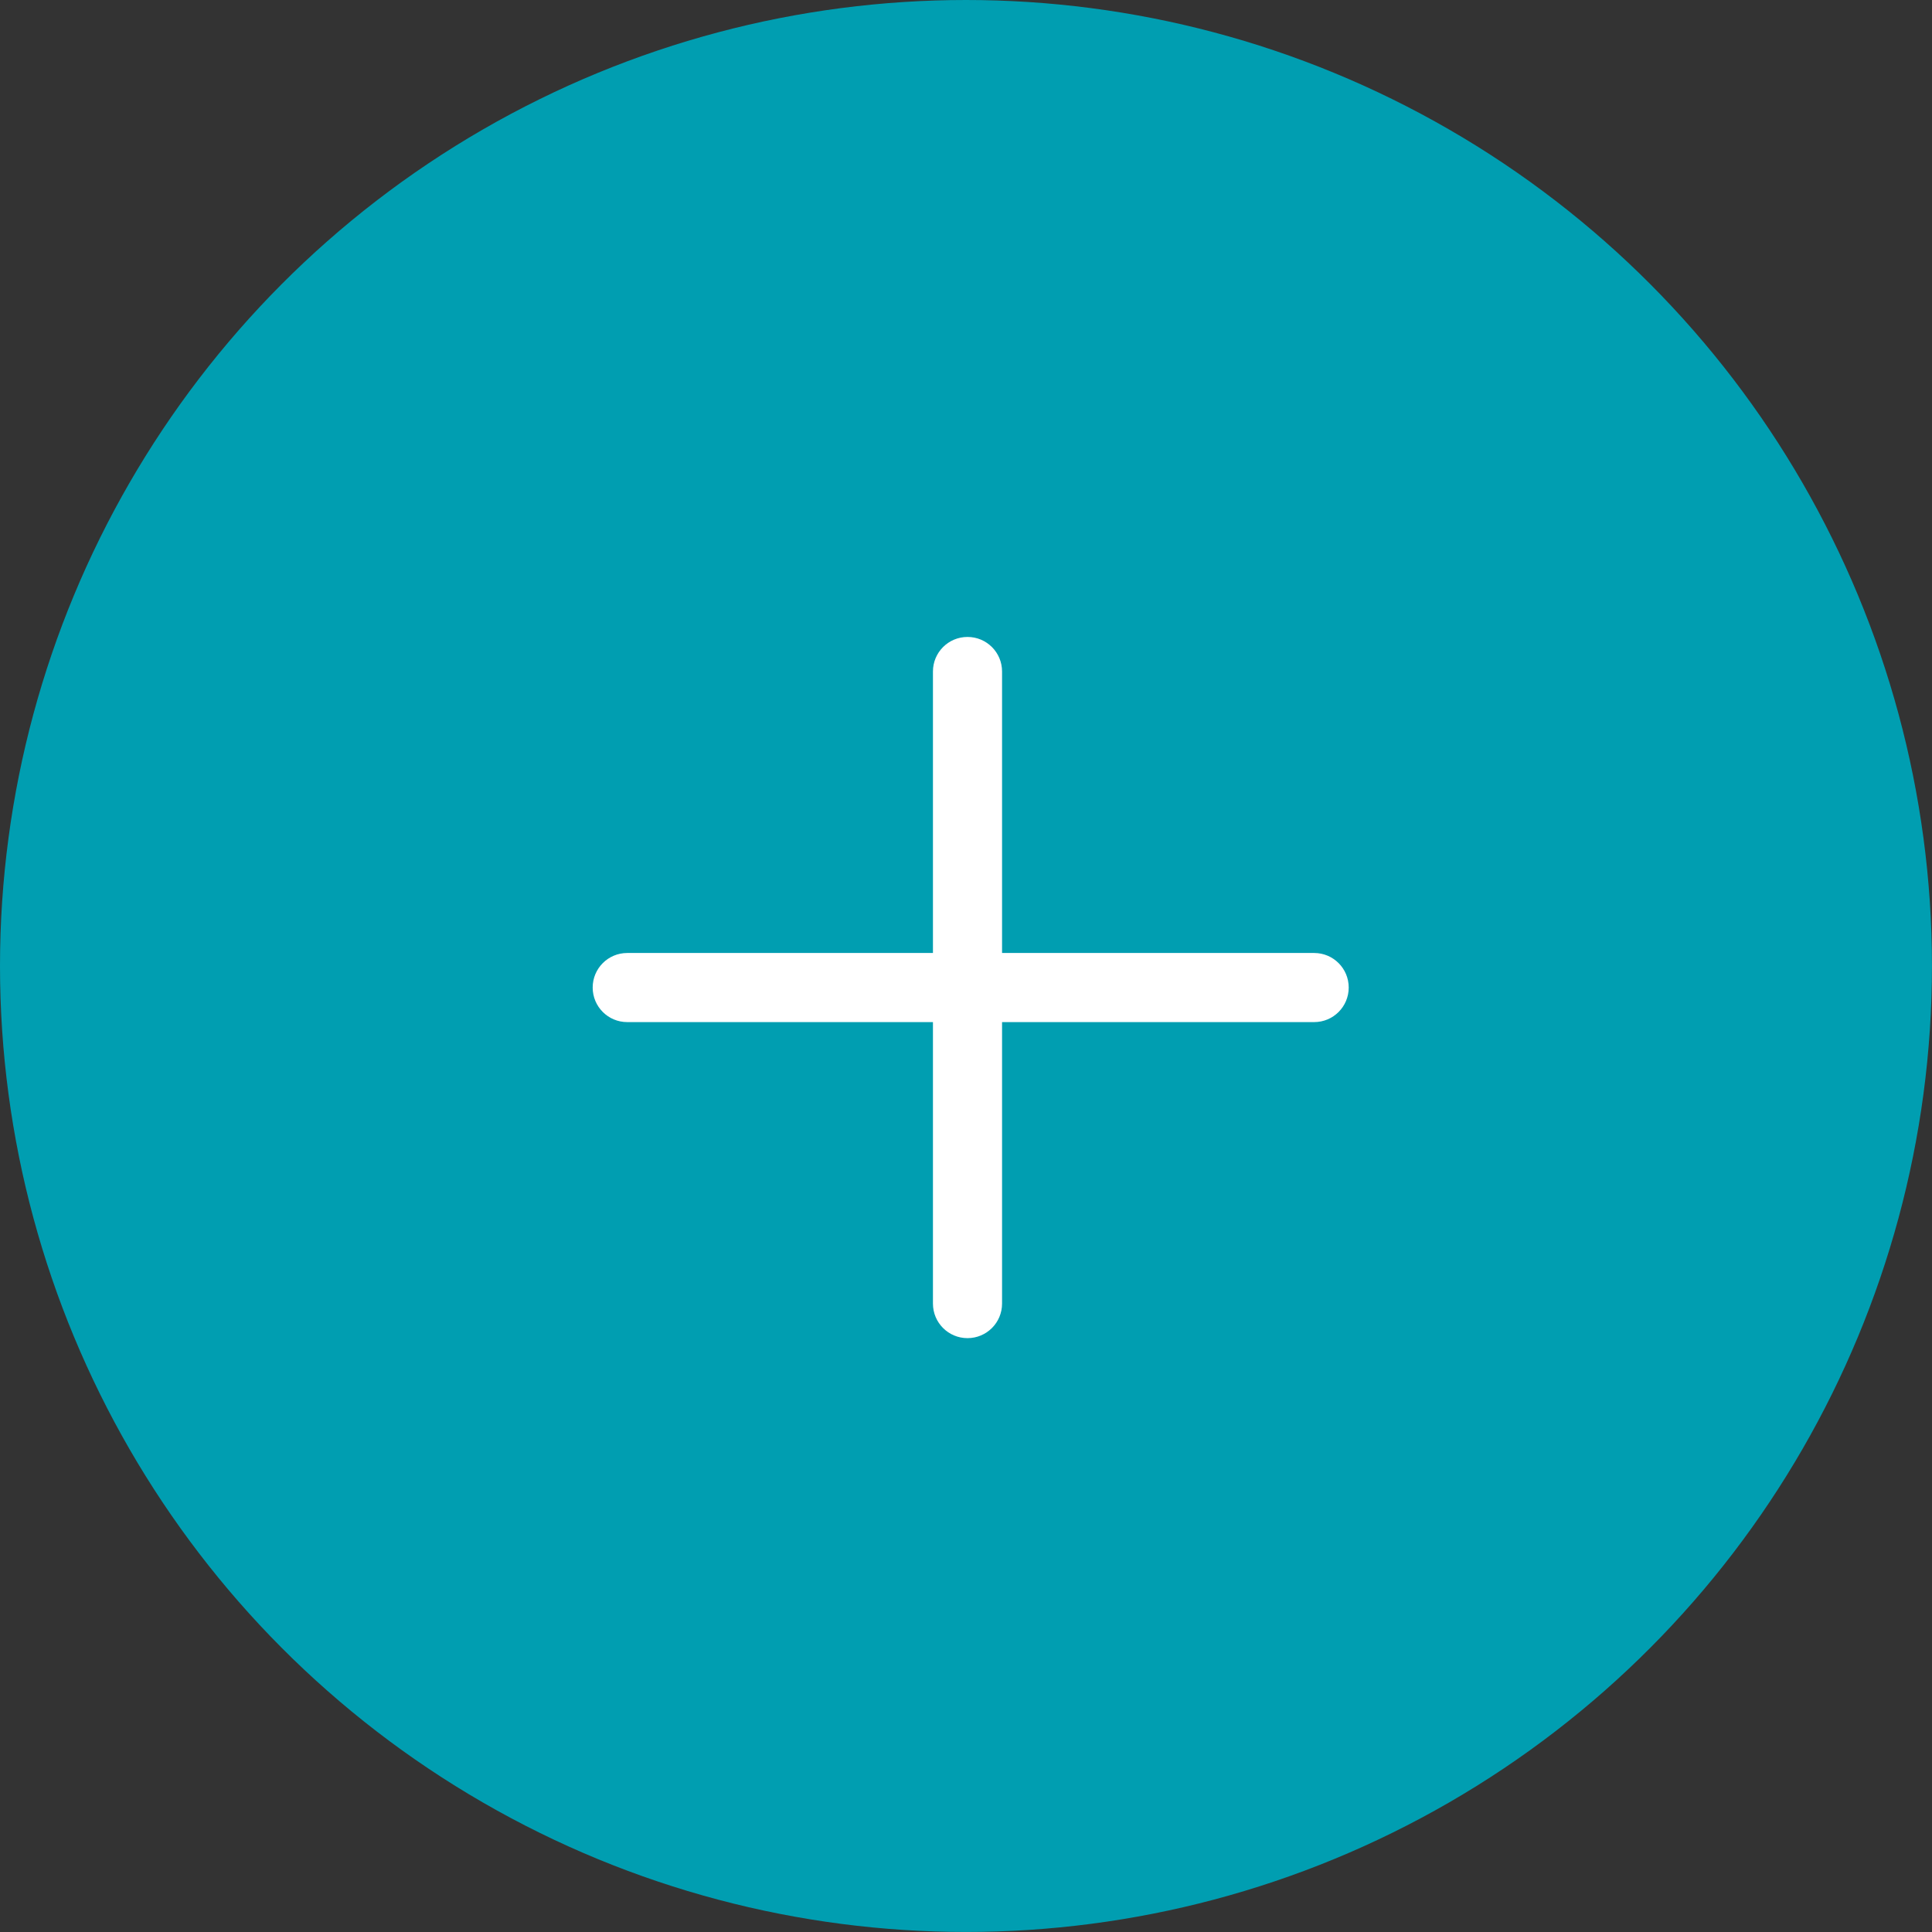 <?xml version="1.0" encoding="utf-8"?>
<!-- Generator: Adobe Illustrator 19.1.0, SVG Export Plug-In . SVG Version: 6.00 Build 0)  -->
<svg version="1.1" id="Layer_1" xmlns="http://www.w3.org/2000/svg" xmlns:xlink="http://www.w3.org/1999/xlink" x="0px" y="0px"
	 viewBox="0 0 55.911 55.911" enable-background="new 0 0 55.911 55.911" xml:space="preserve">
<rect x="0" y="0" width="55.911" height="55.911" fill="#333333" stroke="none"/>
<g>
	<g>
		<circle fill="#0095C4" cx="-678.01" cy="-236" r="80.633"/>
	</g>
	<path fill="#0087AD" d="M-706.846-254.67l28.836-10.265l37.618-3.348L-597.377-236c0,0,1.664,65.418-70.893,80.047
		c-32.38-26.552-45.554-38.877-45.554-38.877L-706.846-254.67z"/>
	<path fill="#D60B51" d="M-653.243-224.9h-28.397l7.573-7.573h20.825V-224.9z M-698.679-224.9v-9.572l26.05-26.05
		c0.757-0.757,1.931-0.757,2.688,0l6.702,6.702c0.757,0.757,0.757,1.931,0,2.688l-26.088,26.232H-698.679z M-645.671-270.336
		h-60.581c-4.165,0-7.535,3.188-7.535,7.352l-0.038,68.154l15.145-14.925h53.008c4.165,0,7.573-3.628,7.573-7.793v-45.436
		C-638.098-267.148-641.506-270.336-645.671-270.336z"/>
</g>
<g>
	<g>
		<circle fill="#0095C4" cx="-430.768" cy="-236" r="80.633"/>
	</g>
	<path fill="#0087AD" d="M-459.604-254.084l28.836-10.265l37.618-3.348l43.015,32.282c0,0,1.664,65.418-70.893,80.047
		c-32.38-26.552-45.554-38.877-45.554-38.877L-459.604-254.084z"/>
	<g>
		<path fill="#2D2E95" d="M-438.66-252.977c1.263,0,2.283,1.107,2.283,2.479c0,1.372-1.02,2.844-2.283,2.844
			c-1.263-0.365-2.283-1.473-2.283-2.844C-440.943-251.87-439.923-252.977-438.66-252.977z"/>
		<path fill="#2D2E95" d="M-466.521-263.172v67.955l15.101-15.101h52.854c4.153,0,7.551-3.398,7.551-7.551v-45.304
			c0-4.153-3.398-7.551-7.551-7.551h-60.405C-463.123-270.723-466.483-267.325-466.521-263.172z M-443.987-252.977
			c0-1.819,1.37-2.941,3.044-2.941h10.653c0.837,0,1.598-0.002,2.146,0.593l13.834,15.109c0.411,0.362,0.761,1.205,0.761,2.114
			c0,0.909-0.335,1.736-0.898,2.331L-425.1-224.2c-0.548,0.612-1.309,0.975-2.146,0.975s-1.598-0.364-2.146-0.959l-13.697-14.876
			c-0.563-0.612-0.898-1.438-0.898-2.347V-252.977z"/>
	</g>
</g>
<g>
	<g>
		<circle fill="#0095C4" cx="-167.766" cy="-236" r="80.633"/>
	</g>
	<path fill="#0087AD" d="M-197.013-254.084l28.836-10.265l37.618-3.348l43.015,32.282c0,0,1.664,65.418-70.893,80.047
		c-32.38-26.552-45.554-38.877-45.554-38.877L-197.013-254.084z"/>
	<path fill="#DDDB00" d="M-135.932-269.727h-59.669c-4.102,0-7.459,3.651-7.459,7.753v67.128l14.917-15.212h52.211
		c4.102,0,7.459-3.062,7.459-7.164v-44.752C-128.473-266.076-131.829-269.727-135.932-269.727z"/>
	<path fill="#0087AD" d="M-165.766-236.718l-16.52-10.762l16.52-9.68l16.52,9.68L-165.766-236.718z M-145.766-246.718
		c-0.02-1.882-0.76-3.142-1.9-3.842l-18.1-10.6l-18.1,10.6c-1.14,0.7-1.9,1.96-1.9,3.4v20c0,2.2,1.8,4.442,4,4.442h32
		c2.2,0,4-2.242,4-4.442V-246.718z"/>
	<path fill="#0087AD" d="M-167.768-249.453c-0.393-0.114-0.71-0.458-0.71-0.885c0-0.427,0.317-0.771,0.71-0.771
		s0.71,0.345,0.71,0.771C-167.058-249.911-167.375-249.453-167.768-249.453z M-160.192-247.139l-4.304-4.701
		c-0.17-0.185-0.407-0.185-0.668-0.185h-3.315c-0.521,0-0.947,0.349-0.947,0.915v3.6c0,0.283,0.104,0.54,0.279,0.73l4.262,4.629
		c0.17,0.185,0.407,0.298,0.668,0.298s0.497-0.113,0.668-0.303l3.315-3.6c0.175-0.185,0.279-0.442,0.279-0.725
		C-159.955-246.764-160.064-247.026-160.192-247.139z"/>
</g>
<g>
	<g>
		<circle fill="#0095C4" cx="-678.048" cy="0" r="80.633"/>
	</g>
	<path fill="#0087AD" d="M-705.804-18.67l28.836-10.265l35.618-6.348L-597.336,0c0,0-0.079,67.138-69.893,80.047
		c-39.688-38.179-45.554-43.877-45.554-43.877L-705.804-18.67z"/>
	<g>
		<path fill="#FF7B00" d="M-689.27-10.946c-0.777,0-1.44,0.275-1.99,0.824c-0.55,0.55-0.825,1.213-0.825,1.99
			c0,0.777,0.275,1.441,0.825,1.99c0.55,0.55,1.213,0.825,1.99,0.825c0.777,0,1.44-0.275,1.99-0.825
			c0.55-0.549,0.825-1.213,0.825-1.99c0-0.777-0.275-1.44-0.825-1.99C-687.83-10.671-688.493-10.946-689.27-10.946z"/>
		<path fill="#FF7B00" d="M-638.83-0.005l8.902-8.708c1.289-1.202,1.719-2.709,1.289-4.514c-0.516-1.763-1.634-2.859-3.354-3.289
			l-12.126-3.098l3.418-11.997c0.517-1.761,0.107-3.267-1.226-4.514c-1.247-1.333-2.752-1.742-4.515-1.226l-11.997,3.42
			l-3.096-12.128c-0.43-1.762-1.527-2.859-3.289-3.29c-1.764-0.472-3.269-0.064-4.515,1.227l-8.708,8.966l-8.708-8.966
			c-1.248-1.333-2.753-1.742-4.515-1.227c-1.764,0.43-2.861,1.528-3.289,3.29l-3.097,12.128l-11.997-3.42
			c-1.763-0.516-3.268-0.106-4.515,1.226c-1.334,1.247-1.741,2.753-1.226,4.514l3.419,11.997l-12.127,3.098
			c-1.72,0.43-2.838,1.526-3.354,3.289c-0.43,1.805,0,3.312,1.29,4.514l8.901,8.708l-8.901,8.708c-1.29,1.204-1.72,2.709-1.29,4.516
			c0.516,1.763,1.633,2.859,3.354,3.289l12.127,3.096l-3.419,11.997c-0.516,1.763-0.108,3.269,1.226,4.514
			c1.247,1.334,2.752,1.742,4.515,1.227l11.997-3.418l3.097,12.126c0.429,1.763,1.525,2.88,3.289,3.354
			c1.806,0.429,3.31,0,4.515-1.289l8.708-8.901l8.708,8.901c0.86,0.944,1.956,1.418,3.289,1.418c0.301,0,0.709-0.043,1.226-0.129
			c1.762-0.516,2.859-1.634,3.289-3.354l3.096-12.126l11.997,3.418c1.763,0.516,3.268,0.108,4.515-1.227
			c1.333-1.246,1.742-2.751,1.226-4.514l-3.418-11.997l12.126-3.096c1.72-0.43,2.838-1.526,3.354-3.289
			c0.43-1.807,0-3.312-1.289-4.516L-638.83-0.005z M-676.604,18.147c-0.777,0-1.437-0.271-1.979-0.814l-15.723-15.745
			c-0.557-0.542-1.03-1.282-1.418-2.221c-0.388-0.938-0.583-1.796-0.583-2.573v-9.148c0-0.762,0.278-1.422,0.836-1.979
			c0.557-0.557,1.216-0.836,1.979-0.836h9.148c0.777,0,1.634,0.195,2.573,0.583c0.938,0.388,1.686,0.862,2.243,1.418l15.723,15.701
			c0.542,0.572,0.814,1.239,0.814,2.001c0,0.777-0.271,1.437-0.814,1.979l-10.797,10.819
			C-675.174,17.876-675.842,18.147-676.604,18.147z M-655.361,6.514l-10.797,10.819c-0.572,0.542-1.239,0.814-2.001,0.814
			c-0.528,0-0.96-0.103-1.297-0.308c-0.337-0.205-0.726-0.535-1.166-0.99l10.335-10.335c0.542-0.542,0.814-1.202,0.814-1.979
			c0-0.762-0.271-1.429-0.814-2.001l-15.723-15.701c-0.557-0.557-1.305-1.03-2.243-1.418c-0.938-0.388-1.796-0.583-2.573-0.583
			h4.926c0.777,0,1.634,0.195,2.573,0.583c0.938,0.388,1.686,0.862,2.243,1.418l15.723,15.701c0.542,0.572,0.813,1.239,0.813,2.001
			C-654.548,5.312-654.819,5.972-655.361,6.514z"/>
	</g>
</g>
<g>
	<g>
		<circle fill="#0095C4" cx="-430.766" cy="0" r="80.633"/>
	</g>
	<path fill="#0087AD" d="M-458.852-18.67l28.836-10.265l37.618-3.348L-350.384,0c0,0,2.664,65.418-69.893,80.047
		c-38.58-39.4-49.554-49.877-49.554-49.877L-458.852-18.67z"/>
	<g>
		<path fill="#00CA33" d="M-396.57-33.647h-66.471c-5.212,0-9.437,4.225-9.437,9.437v48.229c0,5.212,4.225,9.437,9.437,9.437h66.471
			c5.212,0,9.437-4.225,9.437-9.437V-24.21C-387.133-29.422-391.358-33.647-396.57-33.647z M-443.203,4.897
			c-0.889,1.524-2.095,2.729-3.619,3.619c-1.524,0.889-3.188,1.333-4.992,1.333s-3.468-0.444-4.991-1.333
			c-1.524-0.889-2.73-2.095-3.619-3.619c-0.889-1.524-1.333-3.187-1.333-4.992c0-1.804,0.445-3.468,1.333-4.991
			c0.889-1.524,2.095-2.73,3.619-3.62c1.523-0.889,3.187-1.334,4.991-1.334s3.468,0.444,4.992,1.334
			c1.523,0.889,2.73,2.096,3.619,3.62c0.889,1.523,1.334,3.187,1.334,4.991C-441.869,1.71-442.314,3.373-443.203,4.897z
			 M-429.671,9.58c-5.335,0-9.675-4.341-9.675-9.676c0-5.334,4.341-9.675,9.675-9.675c5.335,0,9.676,4.341,9.676,9.675
			C-419.995,5.239-424.336,9.58-429.671,9.58z M-407.528,9.58c-5.335,0-9.675-4.341-9.675-9.676c0-5.334,4.341-9.675,9.675-9.675
			c5.335,0,9.676,4.341,9.676,9.675C-397.852,5.239-402.193,9.58-407.528,9.58z"/>
		<path fill="#00CA33" d="M-448.279-6.194c-1.079-0.63-2.257-0.945-3.535-0.945c-1.277,0-2.456,0.315-3.535,0.945
			s-1.933,1.485-2.563,2.564c-0.63,1.08-0.945,2.258-0.945,3.535c0,1.278,0.315,2.456,0.945,3.535
			c0.63,1.08,1.484,1.934,2.563,2.564s2.257,0.945,3.535,0.945c1.277,0,2.456-0.315,3.535-0.945s1.934-1.484,2.564-2.564
			c0.63-1.079,0.945-2.257,0.945-3.535c0-1.277-0.315-2.455-0.945-3.535C-446.345-4.709-447.2-5.564-448.279-6.194z M-446.595-1.17
			l-5.464,5.465c-0.164,0.163-0.358,0.245-0.583,0.245c-0.224,0-0.419-0.082-0.582-0.245l-3.807-3.807
			c-0.164-0.164-0.246-0.358-0.246-0.583c0-0.224,0.082-0.418,0.246-0.582l1.32-1.321c0.164-0.164,0.358-0.246,0.583-0.246
			c0.224,0,0.419,0.082,0.582,0.246l1.903,1.903l3.561-3.561c0.164-0.163,0.358-0.246,0.583-0.246c0.224,0,0.419,0.083,0.582,0.246
			l1.321,1.321c0.164,0.164,0.246,0.358,0.246,0.582C-446.349-1.529-446.431-1.334-446.595-1.17z"/>
		<path fill="#00CA33" d="M-429.671-6.973c-3.793,0-6.878,3.085-6.878,6.878c0,3.793,3.085,6.879,6.878,6.879
			c3.793,0,6.878-3.085,6.878-6.879C-422.792-3.888-425.878-6.973-429.671-6.973z"/>
		<path fill="#00CA33" d="M-407.528-6.973c-3.793,0-6.878,3.085-6.878,6.878c0,3.793,3.085,6.879,6.878,6.879
			c3.793,0,6.878-3.085,6.878-6.879C-400.65-3.888-403.735-6.973-407.528-6.973z"/>
	</g>
</g>
<g>
	<g>
		<circle fill="#0095C4" cx="-167.839" cy="-0.067" r="80.633"/>
	</g>
	<path fill="#0087AD" d="M-196.532-18.017l28.836-10.265l34.618-5.348l46.015,34.282c0,0,1.664,65.418-70.893,80.047
		c-37.326-39.251-46.554-49.877-46.554-49.877L-196.532-18.017z"/>
	<g>
		<path fill="#E30000" d="M-159.049-0.374c2.209-0.454,4.054-1.341,5.535-2.657c1.481-1.316,2.221-2.583,2.221-3.804v-2.258h-6.017
			C-157.31-5.819-157.89-2.911-159.049-0.374z"/>
		<path fill="#E30000" d="M-184.384-9.093v2.258c0,1.222,0.74,2.488,2.221,3.804c1.481,1.316,3.325,2.203,5.535,2.657
			c-1.16-2.538-1.74-5.445-1.74-8.719H-184.384z"/>
		<path fill="#E30000" d="M-141.76-38.147h-52.159c-6.6,0-12,5.4-12,12v52.159c0,6.6,5.4,12,12,12h52.159c6.6,0,12-5.4,12-12
			v-52.159C-129.76-32.747-135.16-38.147-141.76-38.147z M-148.286-6.835c0,1.11-0.325,2.231-0.975,3.36
			c-0.651,1.127-1.528,2.147-2.632,3.056c-1.105,0.907-2.461,1.67-4.067,2.291c-1.606,0.617-3.293,0.967-5.064,1.045
			c-0.658,0.847-1.402,1.592-2.233,2.233c-0.595,0.533-1.007,1.1-1.234,1.703c-0.227,0.605-0.34,1.304-0.34,2.106
			c0,0.843,0.239,1.559,0.717,2.139c0.478,0.578,1.242,0.868,2.292,0.868c1.174,0,2.221,0.358,3.137,1.069
			c0.916,0.714,1.375,1.61,1.375,2.69v1.505c0,0.22-0.07,0.399-0.212,0.541c-0.141,0.142-0.321,0.212-0.54,0.212h-19.554
			c-0.22,0-0.4-0.07-0.541-0.212s-0.212-0.321-0.212-0.541v-1.505c0-1.08,0.459-1.976,1.375-2.69
			c0.917-0.711,1.963-1.069,3.138-1.069c1.049,0,1.813-0.29,2.291-0.868c0.478-0.58,0.717-1.296,0.717-2.139
			c0-0.802-0.113-1.501-0.34-2.106c-0.227-0.603-0.638-1.17-1.234-1.703c-0.831-0.642-1.574-1.386-2.232-2.233
			c-1.772-0.078-3.459-0.428-5.065-1.045c-1.606-0.621-2.961-1.384-4.066-2.291c-1.105-0.909-1.982-1.929-2.632-3.056
			c-0.651-1.129-0.976-2.25-0.976-3.36v-3.011c0-0.625,0.219-1.16,0.658-1.596c0.438-0.44,0.972-0.658,1.598-0.658h6.769v-2.258
			c0-1.032,0.368-1.919,1.104-2.657c0.737-0.736,1.623-1.102,2.656-1.102h13.538c1.034,0,1.919,0.366,2.656,1.102
			c0.736,0.738,1.104,1.625,1.104,2.657v2.258h6.769c0.626,0,1.16,0.218,1.598,0.658c0.439,0.436,0.658,0.971,0.658,1.596V-6.835z"
			/>
	</g>
</g>
<g>
	<path fill="#29235C" d="M-525.315,192.012c19.119,0,34.674,15.555,34.674,34.674v495.767c0,19.12-15.555,34.675-34.674,34.675
		h-197.653c-19.119,0-34.674-15.555-34.674-34.675V226.687c0-19.12,15.555-34.674,34.674-34.674H-525.315 M-623.774,223.98
		c2.201,0,4.26-0.973,5.649-2.669c1.075-1.313,1.644-2.912,1.644-4.624c0-4.021-3.271-7.292-7.292-7.292
		c-4.021,0-7.293,3.271-7.293,7.292c0,1.712,0.568,3.311,1.644,4.624C-628.034,223.007-625.975,223.98-623.774,223.98
		 M-660.195,243.276c3.154,0,5.719-2.566,5.719-5.72c0-3.153-2.566-5.719-5.719-5.719c-3.154,0-5.719,2.565-5.719,5.719
		C-665.914,240.71-663.348,243.276-660.195,243.276 M-644.748,241.703h41.946c2.286,0,4.147-1.86,4.147-4.146
		c0-2.286-1.86-4.147-4.147-4.147h-41.946c-2.286,0-4.146,1.86-4.146,4.147C-648.894,239.843-647.034,241.703-644.748,241.703
		 M-742.69,684.218h1h235.096h1v-1V265.922v-1h-1H-741.69h-1v1v417.296V684.218 M-525.315,191.012h-197.653
		c-19.621,0-35.674,16.053-35.674,35.674v495.767c0,19.621,16.053,35.675,35.674,35.675h197.653
		c19.621,0,35.674-16.053,35.674-35.675V226.687C-489.641,207.066-505.694,191.012-525.315,191.012L-525.315,191.012z
		 M-623.774,222.98c-1.961,0-3.719-0.89-4.876-2.302c-0.884-1.08-1.417-2.463-1.417-3.99c0-3.462,2.833-6.292,6.293-6.292
		c3.46,0,6.292,2.83,6.292,6.292c0,1.527-0.533,2.911-1.417,3.99C-620.056,222.089-621.814,222.98-623.774,222.98L-623.774,222.98z
		 M-660.195,242.276c-2.594,0-4.719-2.076-4.719-4.72c0-2.597,2.125-4.719,4.719-4.719c2.595,0,4.719,2.122,4.719,4.719
		C-655.475,240.2-657.6,242.276-660.195,242.276L-660.195,242.276z M-644.748,240.703c-1.739,0-3.146-1.407-3.146-3.146
		c0-1.739,1.407-3.147,3.146-3.147h41.946c1.746,0,3.147,1.407,3.147,3.147c0,1.739-1.401,3.146-3.147,3.146H-644.748
		L-644.748,240.703z M-741.69,683.218V265.922h235.096v417.296H-741.69L-741.69,683.218z"/>
</g>
<g>
	<path fill="#29235C" d="M-623.772,696.674c13.117,0,23.789,10.674,23.789,23.795c0,0.573-0.027,1.193-0.083,1.895
		c-0.974,12.243-11.387,21.833-23.706,21.833c-12.328,0-22.744-9.59-23.713-21.832c-0.056-0.702-0.083-1.323-0.083-1.896
		C-647.567,707.348-636.892,696.674-623.772,696.674 M-623.772,695.674c-13.722,0-24.795,11.073-24.795,24.795
		c0,0.666,0.034,1.323,0.086,1.974c1.007,12.73,11.657,22.753,24.71,22.753c12.988,0,23.69-10.023,24.703-22.753
		c0.052-0.652,0.086-1.309,0.086-1.974C-598.983,706.747-610.118,695.674-623.772,695.674L-623.772,695.674z"/>
</g>
<g>
	<g>
		<circle fill="#009EB1" cx="27.955" cy="27.955" r="27.955"/>
	</g>
	<path fill="#FFFFFF" d="M38.031,27.579h-9.032v-8.146c0-0.553-0.447-1-1-1s-1,0.447-1,1v8.146h-8.847c-0.553,0-1,0.447-1,1
		s0.447,1,1,1h8.847v8.146c0,0.553,0.447,1,1,1s1-0.447,1-1v-8.146h9.032c0.553,0,1-0.447,1-1S38.584,27.579,38.031,27.579z"/>
</g>
</svg>
